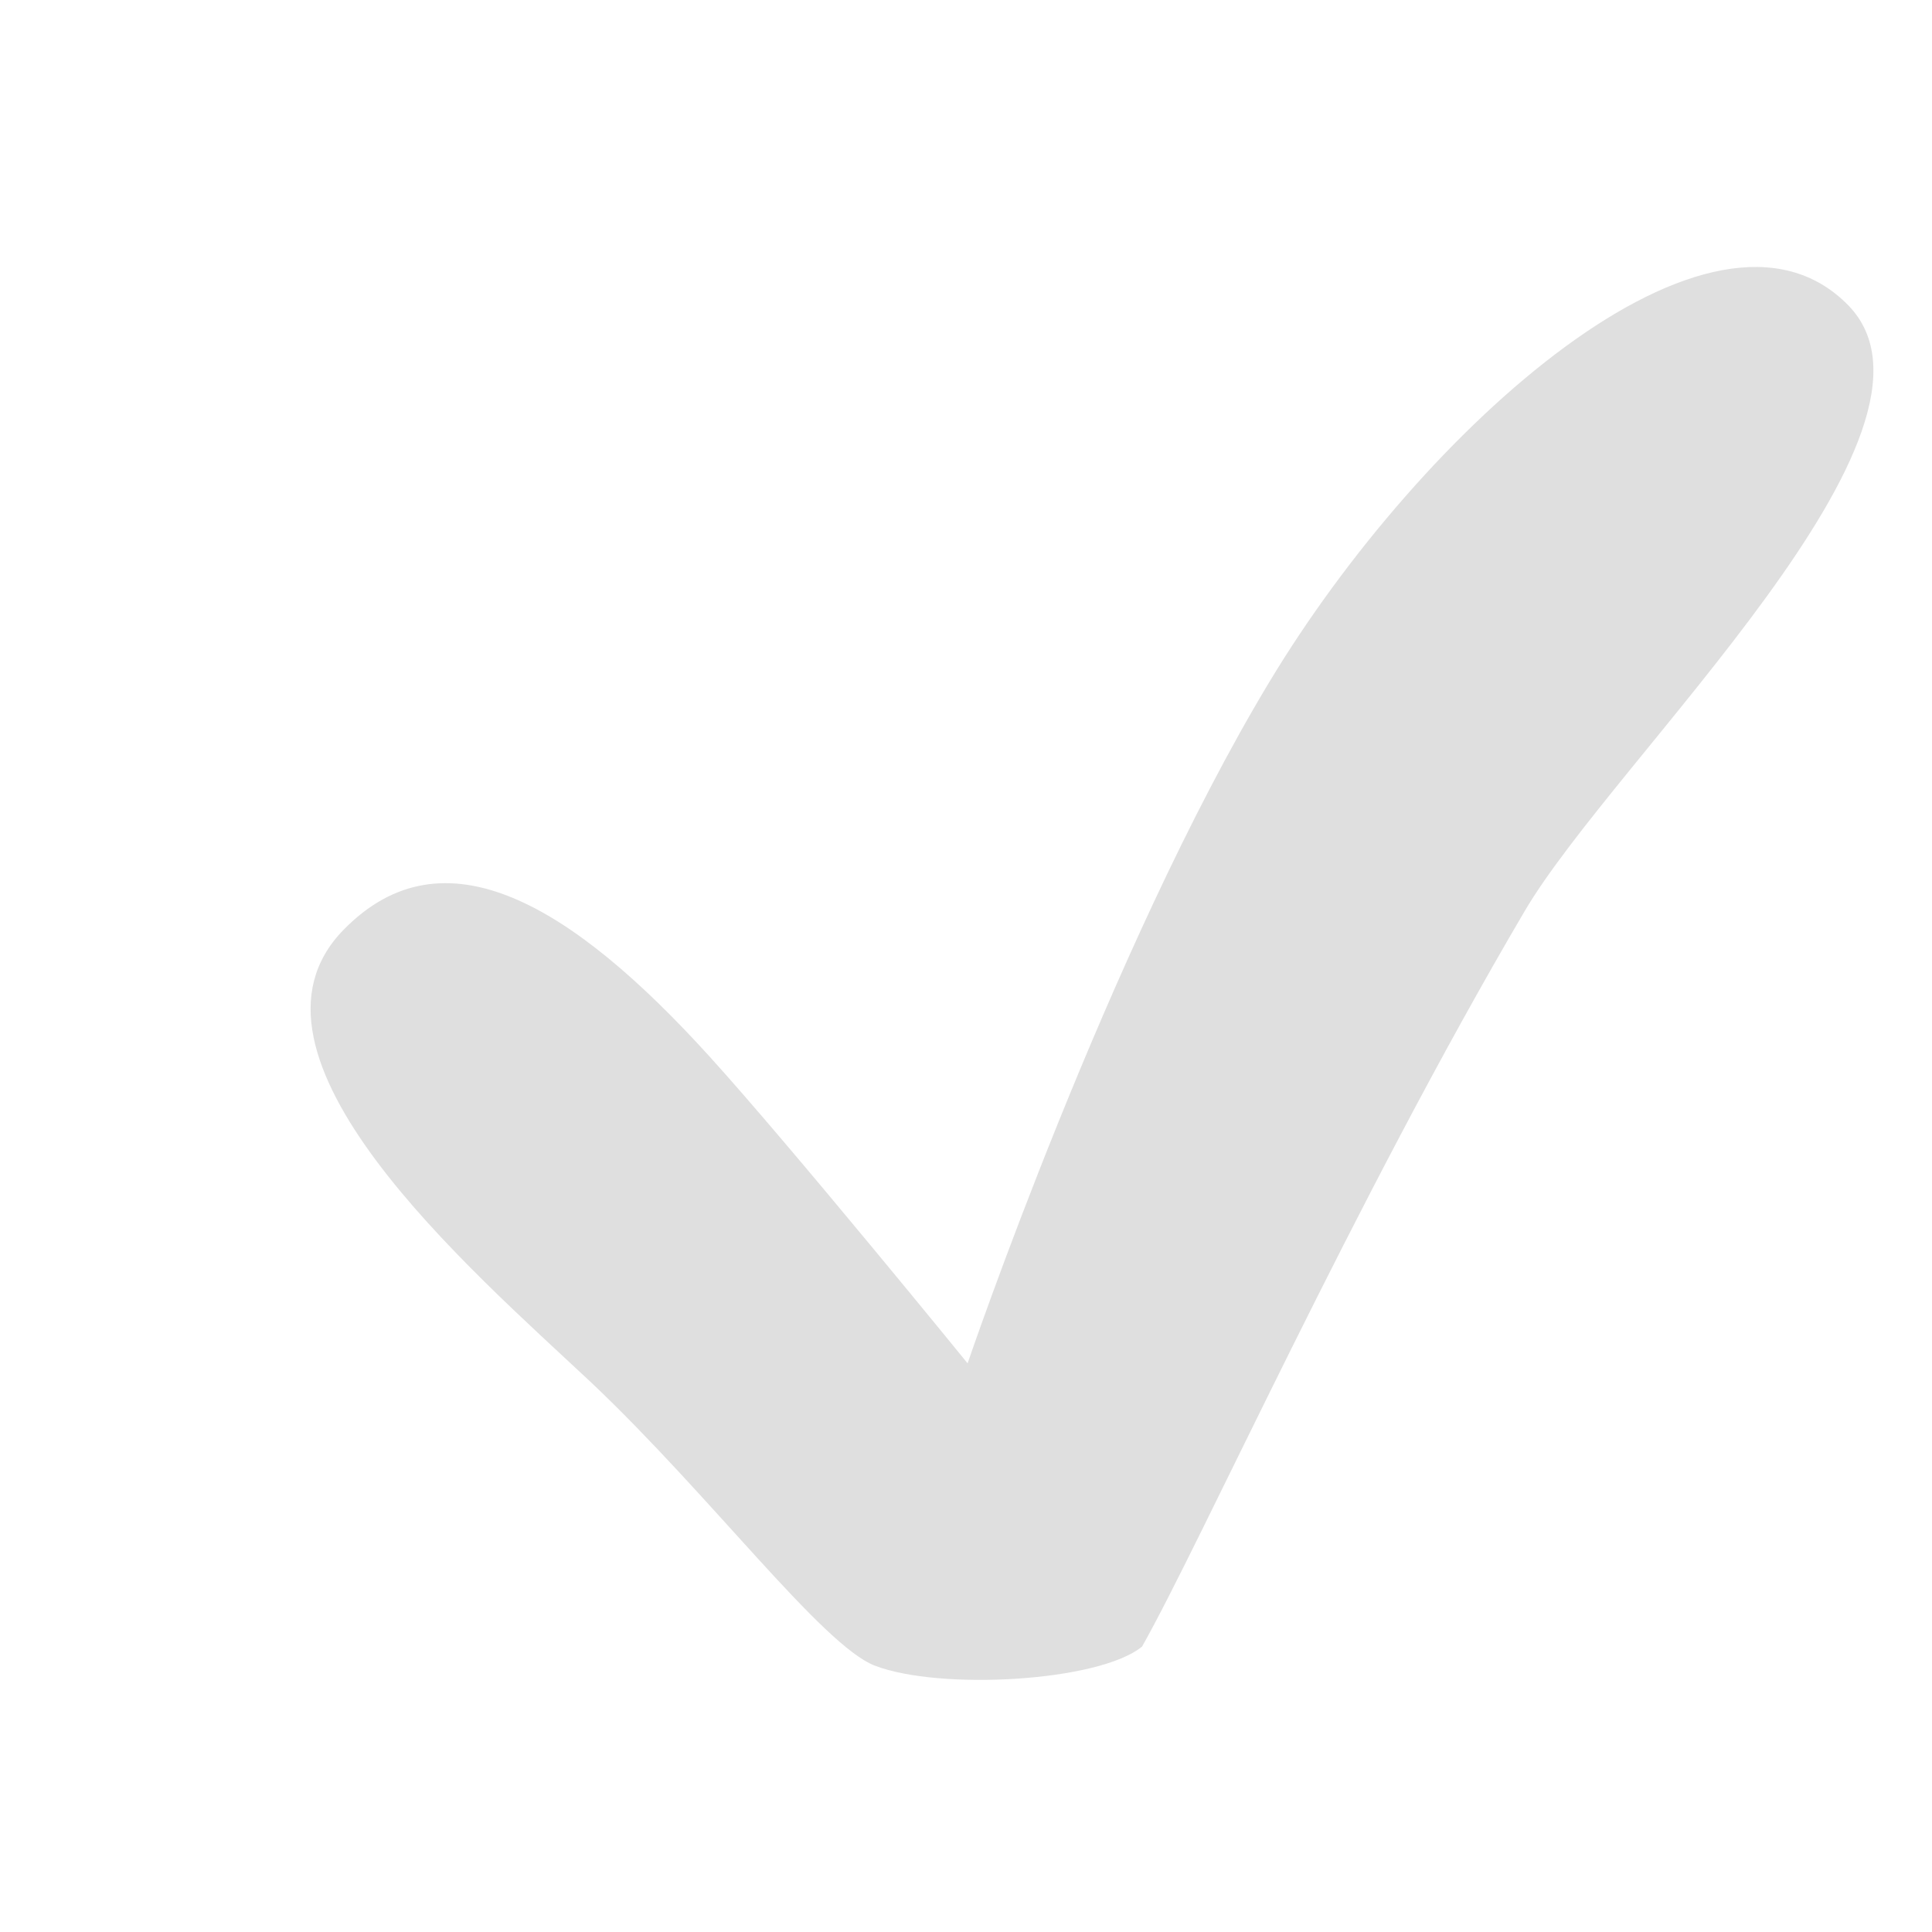 <?xml version="1.0" encoding="UTF-8" standalone="no"?>
<svg
   version="1.1"
   width="16"
   height="16"
   viewbox="0 0 16 16"
   id="svg4"
   xmlns="http://www.w3.org/2000/svg"
   xmlns:svg="http://www.w3.org/2000/svg">
  <defs
     id="defs8" />
  <path
     style="color:#000000;overflow:visible;fill:#dfdfdf;fill-opacity:1;fill-rule:evenodd;stroke:none;stroke-width:10.874;stroke-opacity:1"
     d="m 1.093,7.475 c -1.161,1.187 1.204,3.218 2.35,4.293 1.125,1.064 2.187,2.489 2.685,2.68 0.615,0.236 2.122,0.153 2.531,-0.181 C 9.221,13.273 10.655,10.069 12.284,7.299 13.136,5.849 16.506,2.74 15.35,1.557 14.069,0.249 11.312,2.721 9.862,5.132 8.342,7.656 7.006,11.583 7.006,11.583 c 0,0 -1.665,-2.047 -2.444,-2.906 C 3.257,7.238 2.043,6.503 1.093,7.475 Z"
     id="path1228"
     transform="matrix(0.874,0,0,0.874,1.89,1.167)" />
</svg>
